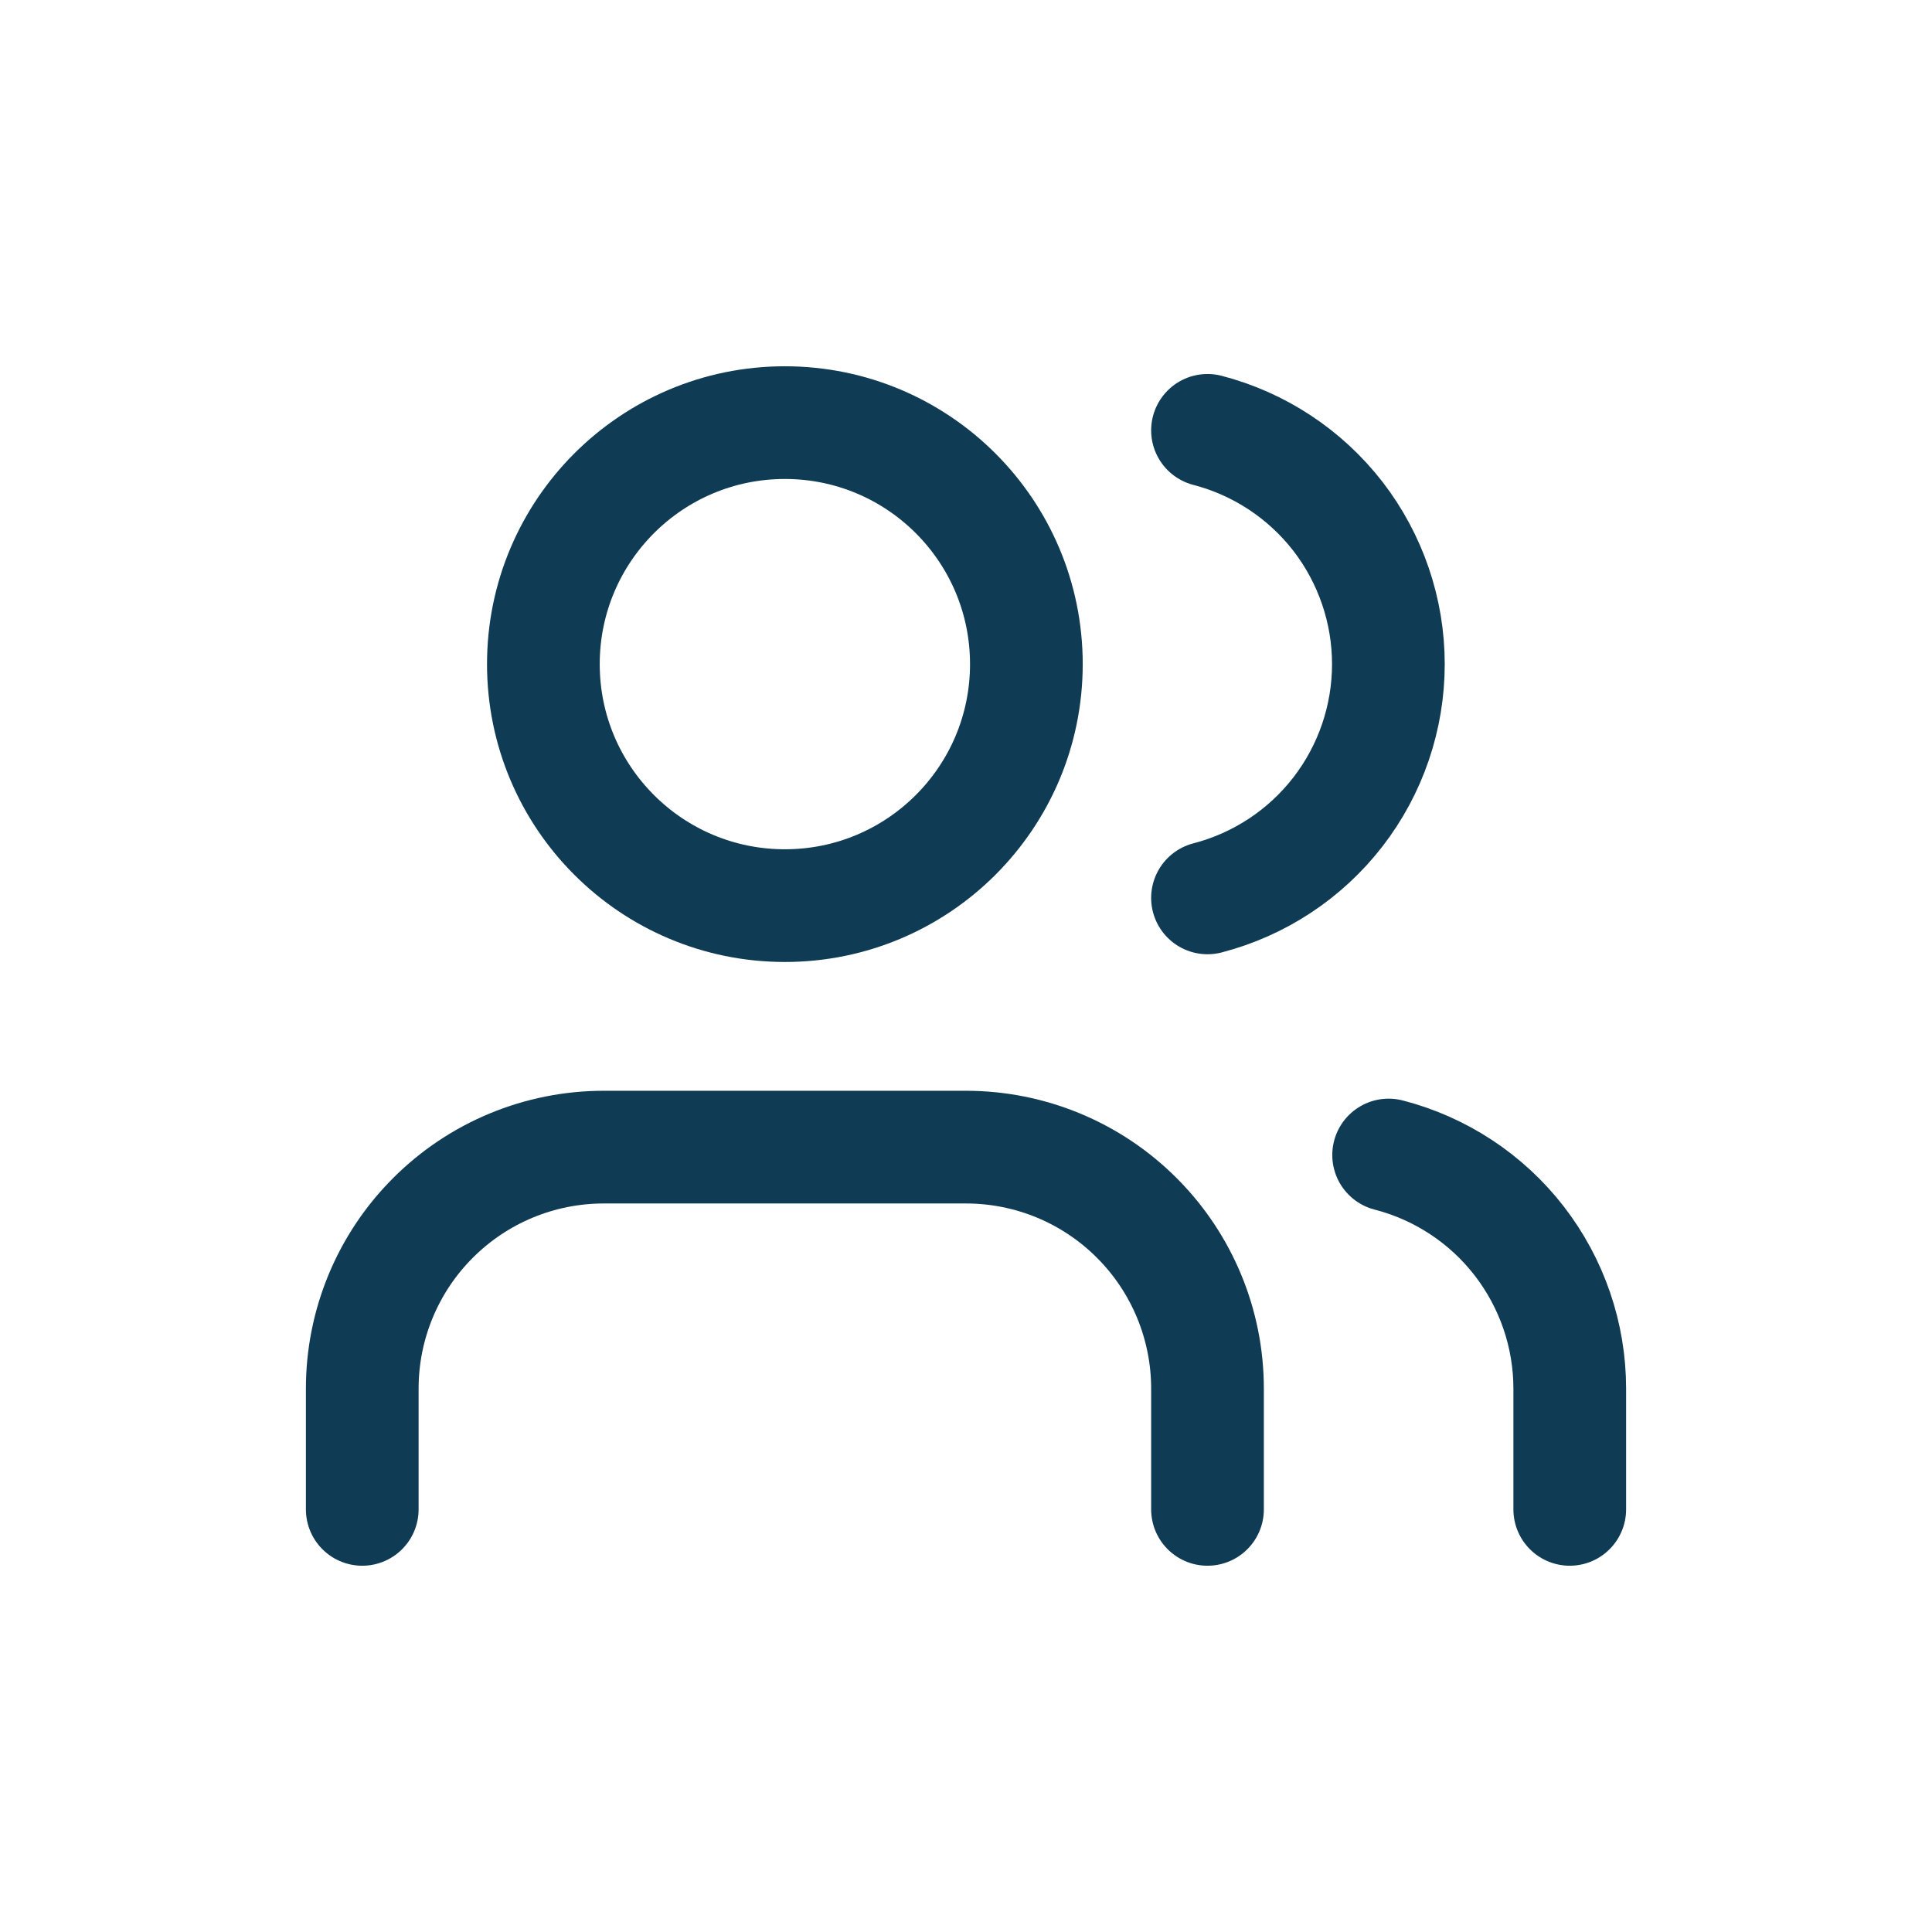 <svg width="24" height="24" viewBox="0 0 24 24" fill="none" xmlns="http://www.w3.org/2000/svg">
<path d="M15 18.75V17.25C15 16.454 14.684 15.691 14.121 15.129C13.559 14.566 12.796 14.25 12 14.25H7.5C6.704 14.25 5.941 14.566 5.379 15.129C4.816 15.691 4.5 16.454 4.5 17.25V18.75" stroke="#0F3C54" stroke-width="1.4" stroke-linecap="round" stroke-linejoin="round"/>
<path d="M15 5.346C15.643 5.513 16.213 5.889 16.62 6.414C17.026 6.94 17.247 7.586 17.247 8.25C17.247 8.915 17.026 9.561 16.62 10.086C16.213 10.612 15.643 10.987 15 11.154" stroke="#0F3C54" stroke-width="1.4" stroke-linecap="round" stroke-linejoin="round"/>
<path d="M19.5 18.75V17.25C19.5 16.585 19.278 15.94 18.871 15.414C18.464 14.889 17.894 14.514 17.25 14.348" stroke="#0F3C54" stroke-width="1.4" stroke-linecap="round" stroke-linejoin="round"/>
<path d="M9.75 11.25C11.407 11.25 12.75 9.907 12.75 8.25C12.75 6.593 11.407 5.25 9.75 5.25C8.093 5.25 6.75 6.593 6.75 8.25C6.75 9.907 8.093 11.25 9.75 11.25Z" stroke="#0F3C54" stroke-width="1.4" stroke-linecap="round" stroke-linejoin="round"/>
</svg>
